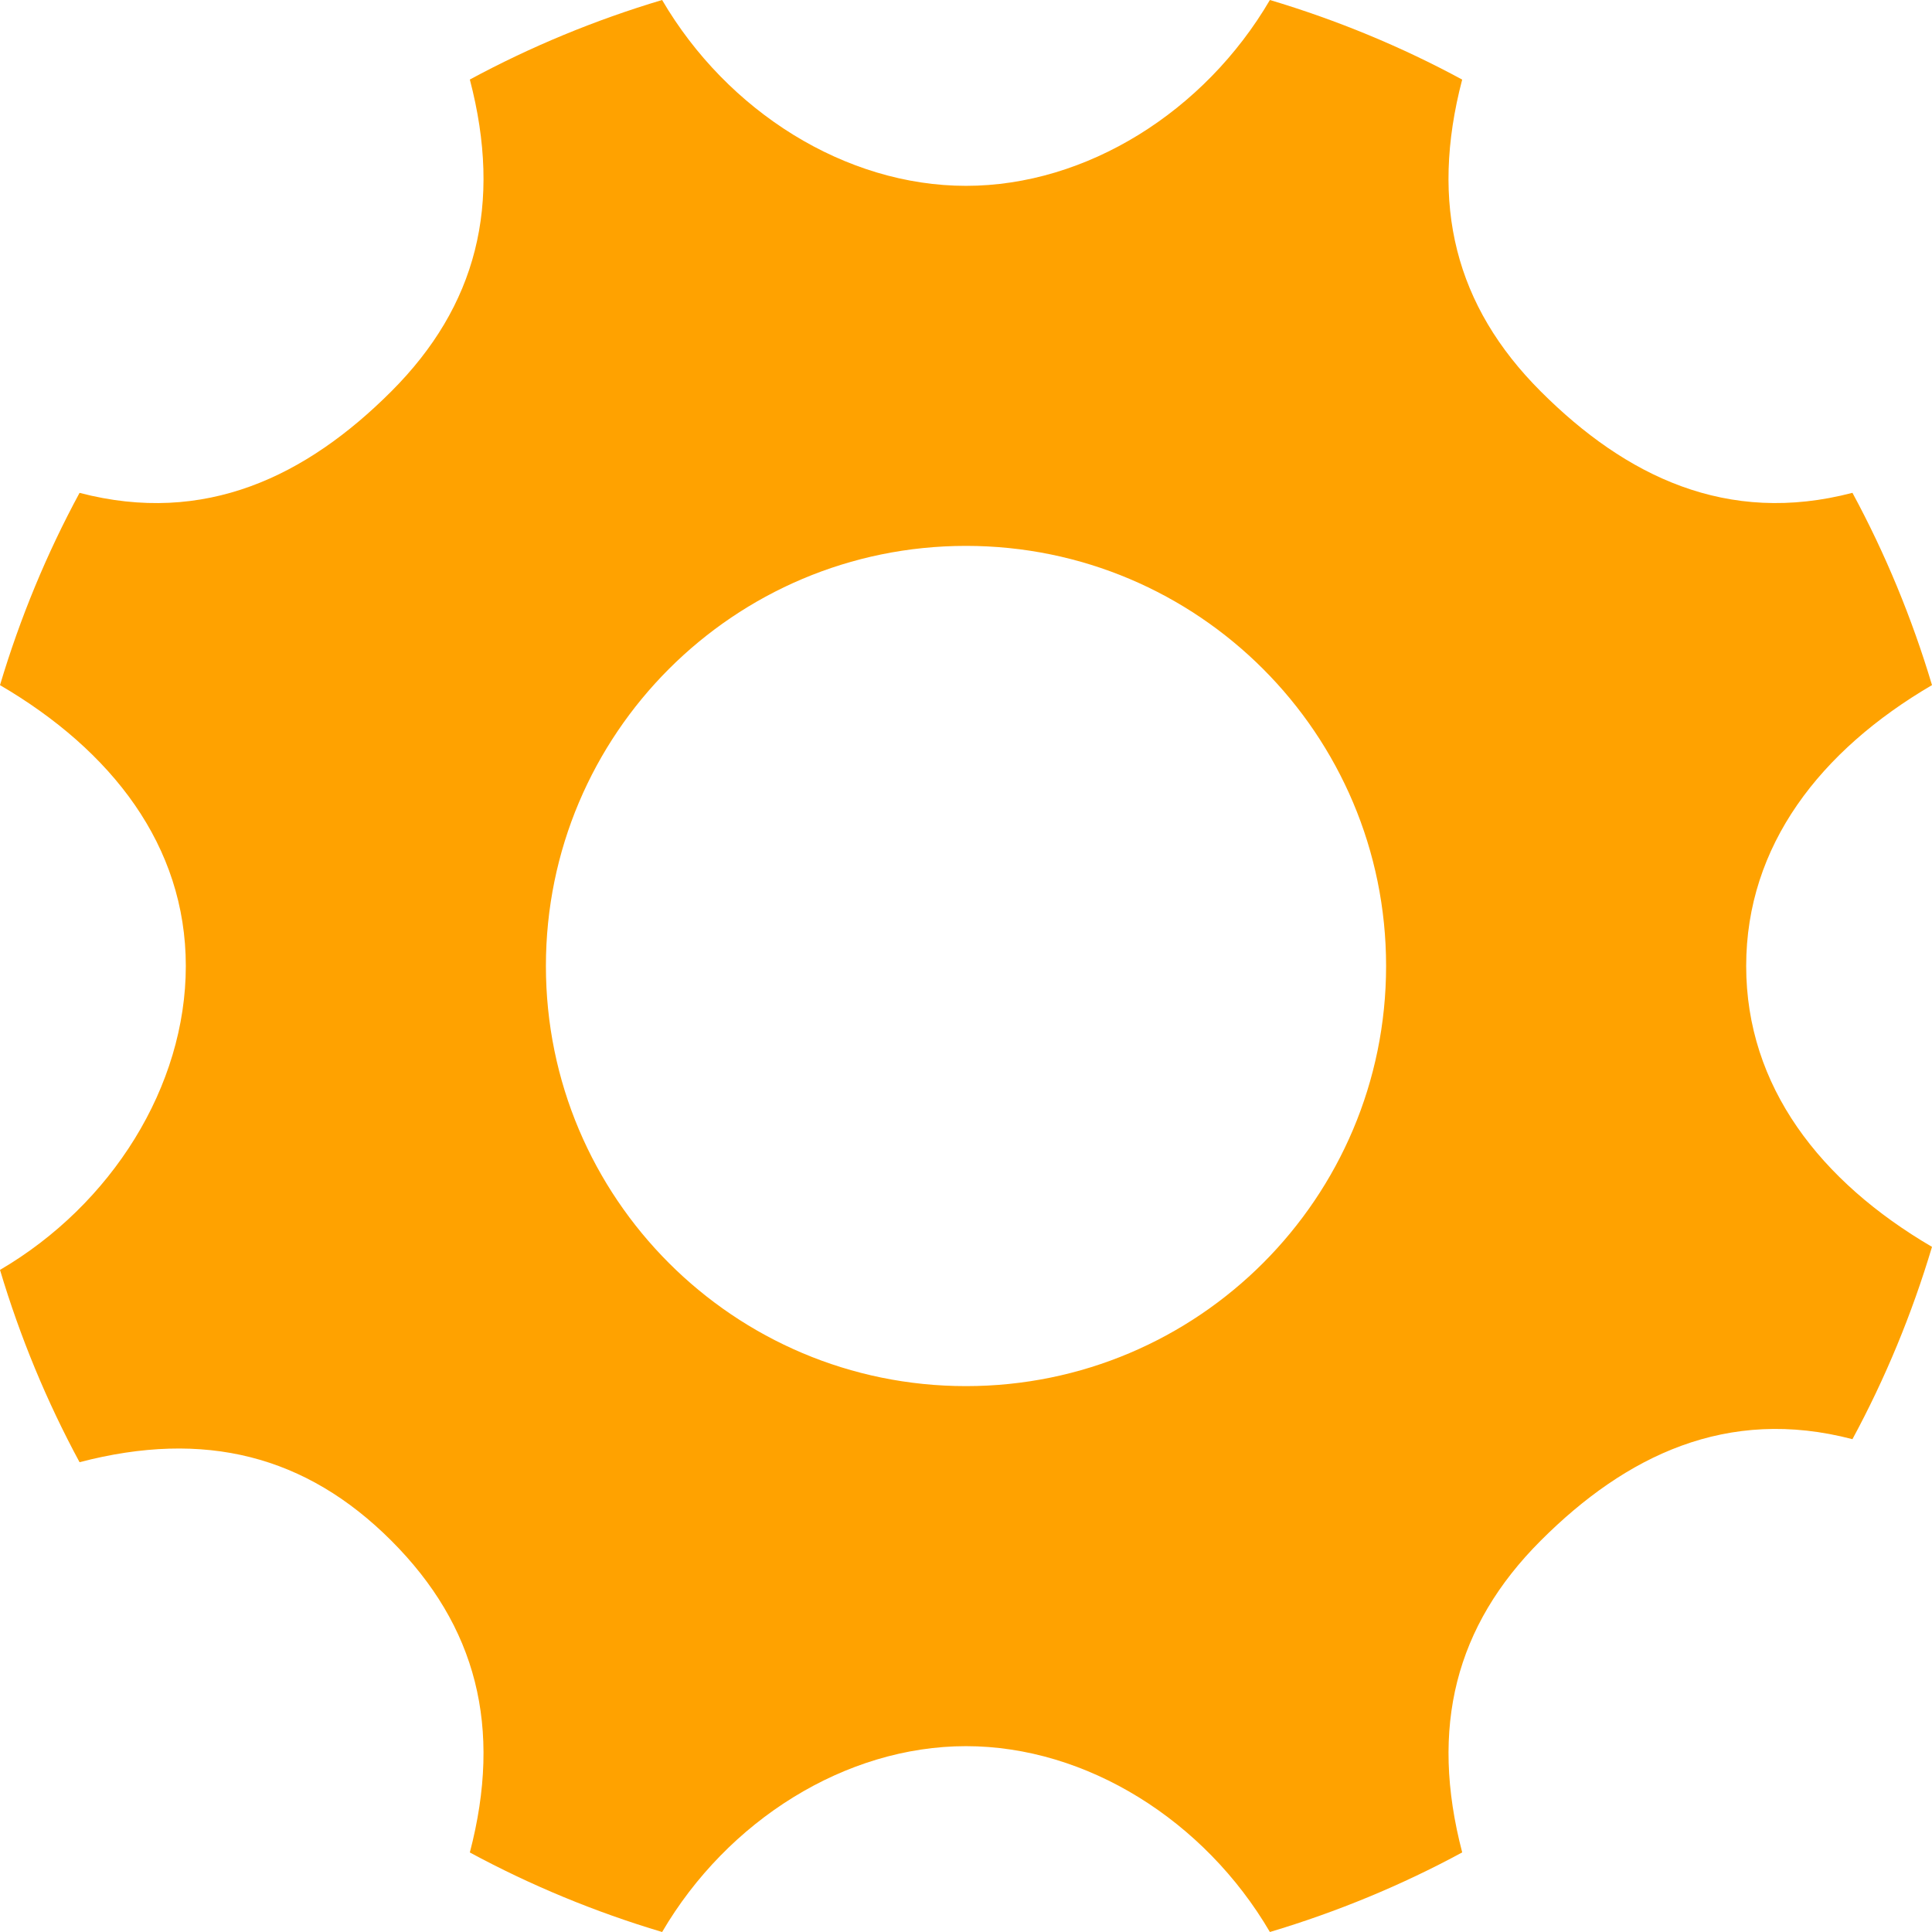 <?xml version="1.0" encoding="iso-8859-1"?>
<!-- Generator: Adobe Illustrator 18.1.1, SVG Export Plug-In . SVG Version: 6.00 Build 0)  -->
<svg xmlns="http://www.w3.org/2000/svg" xmlns:xlink="http://www.w3.org/1999/xlink" version="1.1" id="Capa_1" x="0px" y="0px" viewBox="0 0 84 84" style="enable-background:new 0 0 84 84;" xml:space="preserve" width="512px" height="512px">
<g>
	<g>
		<path d="M75.921,42c0-5.237,3.224-9.372,8.079-12.213c-0.874-2.923-2.033-5.723-3.459-8.36    c-5.444,1.425-9.851-0.708-13.555-4.412S62.148,8.903,63.573,3.46c-2.635-1.427-5.435-2.586-8.36-3.46    C52.371,4.856,47.238,8.08,42,8.08C36.763,8.08,31.63,4.857,28.787,0c-2.923,0.873-5.723,2.033-8.359,3.458    c1.424,5.444,0.291,9.852-3.413,13.557c-3.704,3.704-8.112,5.837-13.556,4.414C2.033,24.063,0.874,26.864,0,29.788    C4.855,32.628,8.079,36.764,8.079,42S4.855,52.371,0,55.213c0.874,2.924,2.033,5.724,3.459,8.361    c5.444-1.425,9.852-0.291,13.556,3.413c3.703,3.705,4.837,8.111,3.413,13.555c2.636,1.425,5.436,2.586,8.36,3.458    c2.843-4.855,7.975-8.08,13.212-8.08c5.238,0,10.371,3.225,13.213,8.08c2.925-0.874,5.725-2.033,8.361-3.46    c-1.424-5.442-0.292-9.849,3.412-13.554c3.704-3.704,8.111-5.838,13.555-4.413c1.426-2.637,2.585-5.437,3.459-8.361    C79.145,51.371,75.921,47.237,75.921,42z M42,60.266c-10.087,0-18.265-8.178-18.265-18.266S31.912,23.734,42,23.734    S60.265,31.912,60.265,42C60.265,52.088,52.088,60.266,42,60.266z" fill="#ffa200"/>
	</g>
</g>
<g>
</g>
<g>
</g>
<g>
</g>
<g>
</g>
<g>
</g>
<g>
</g>
<g>
</g>
<g>
</g>
<g>
</g>
<g>
</g>
<g>
</g>
<g>
</g>
<g>
</g>
<g>
</g>
<g>
</g>
</svg>
